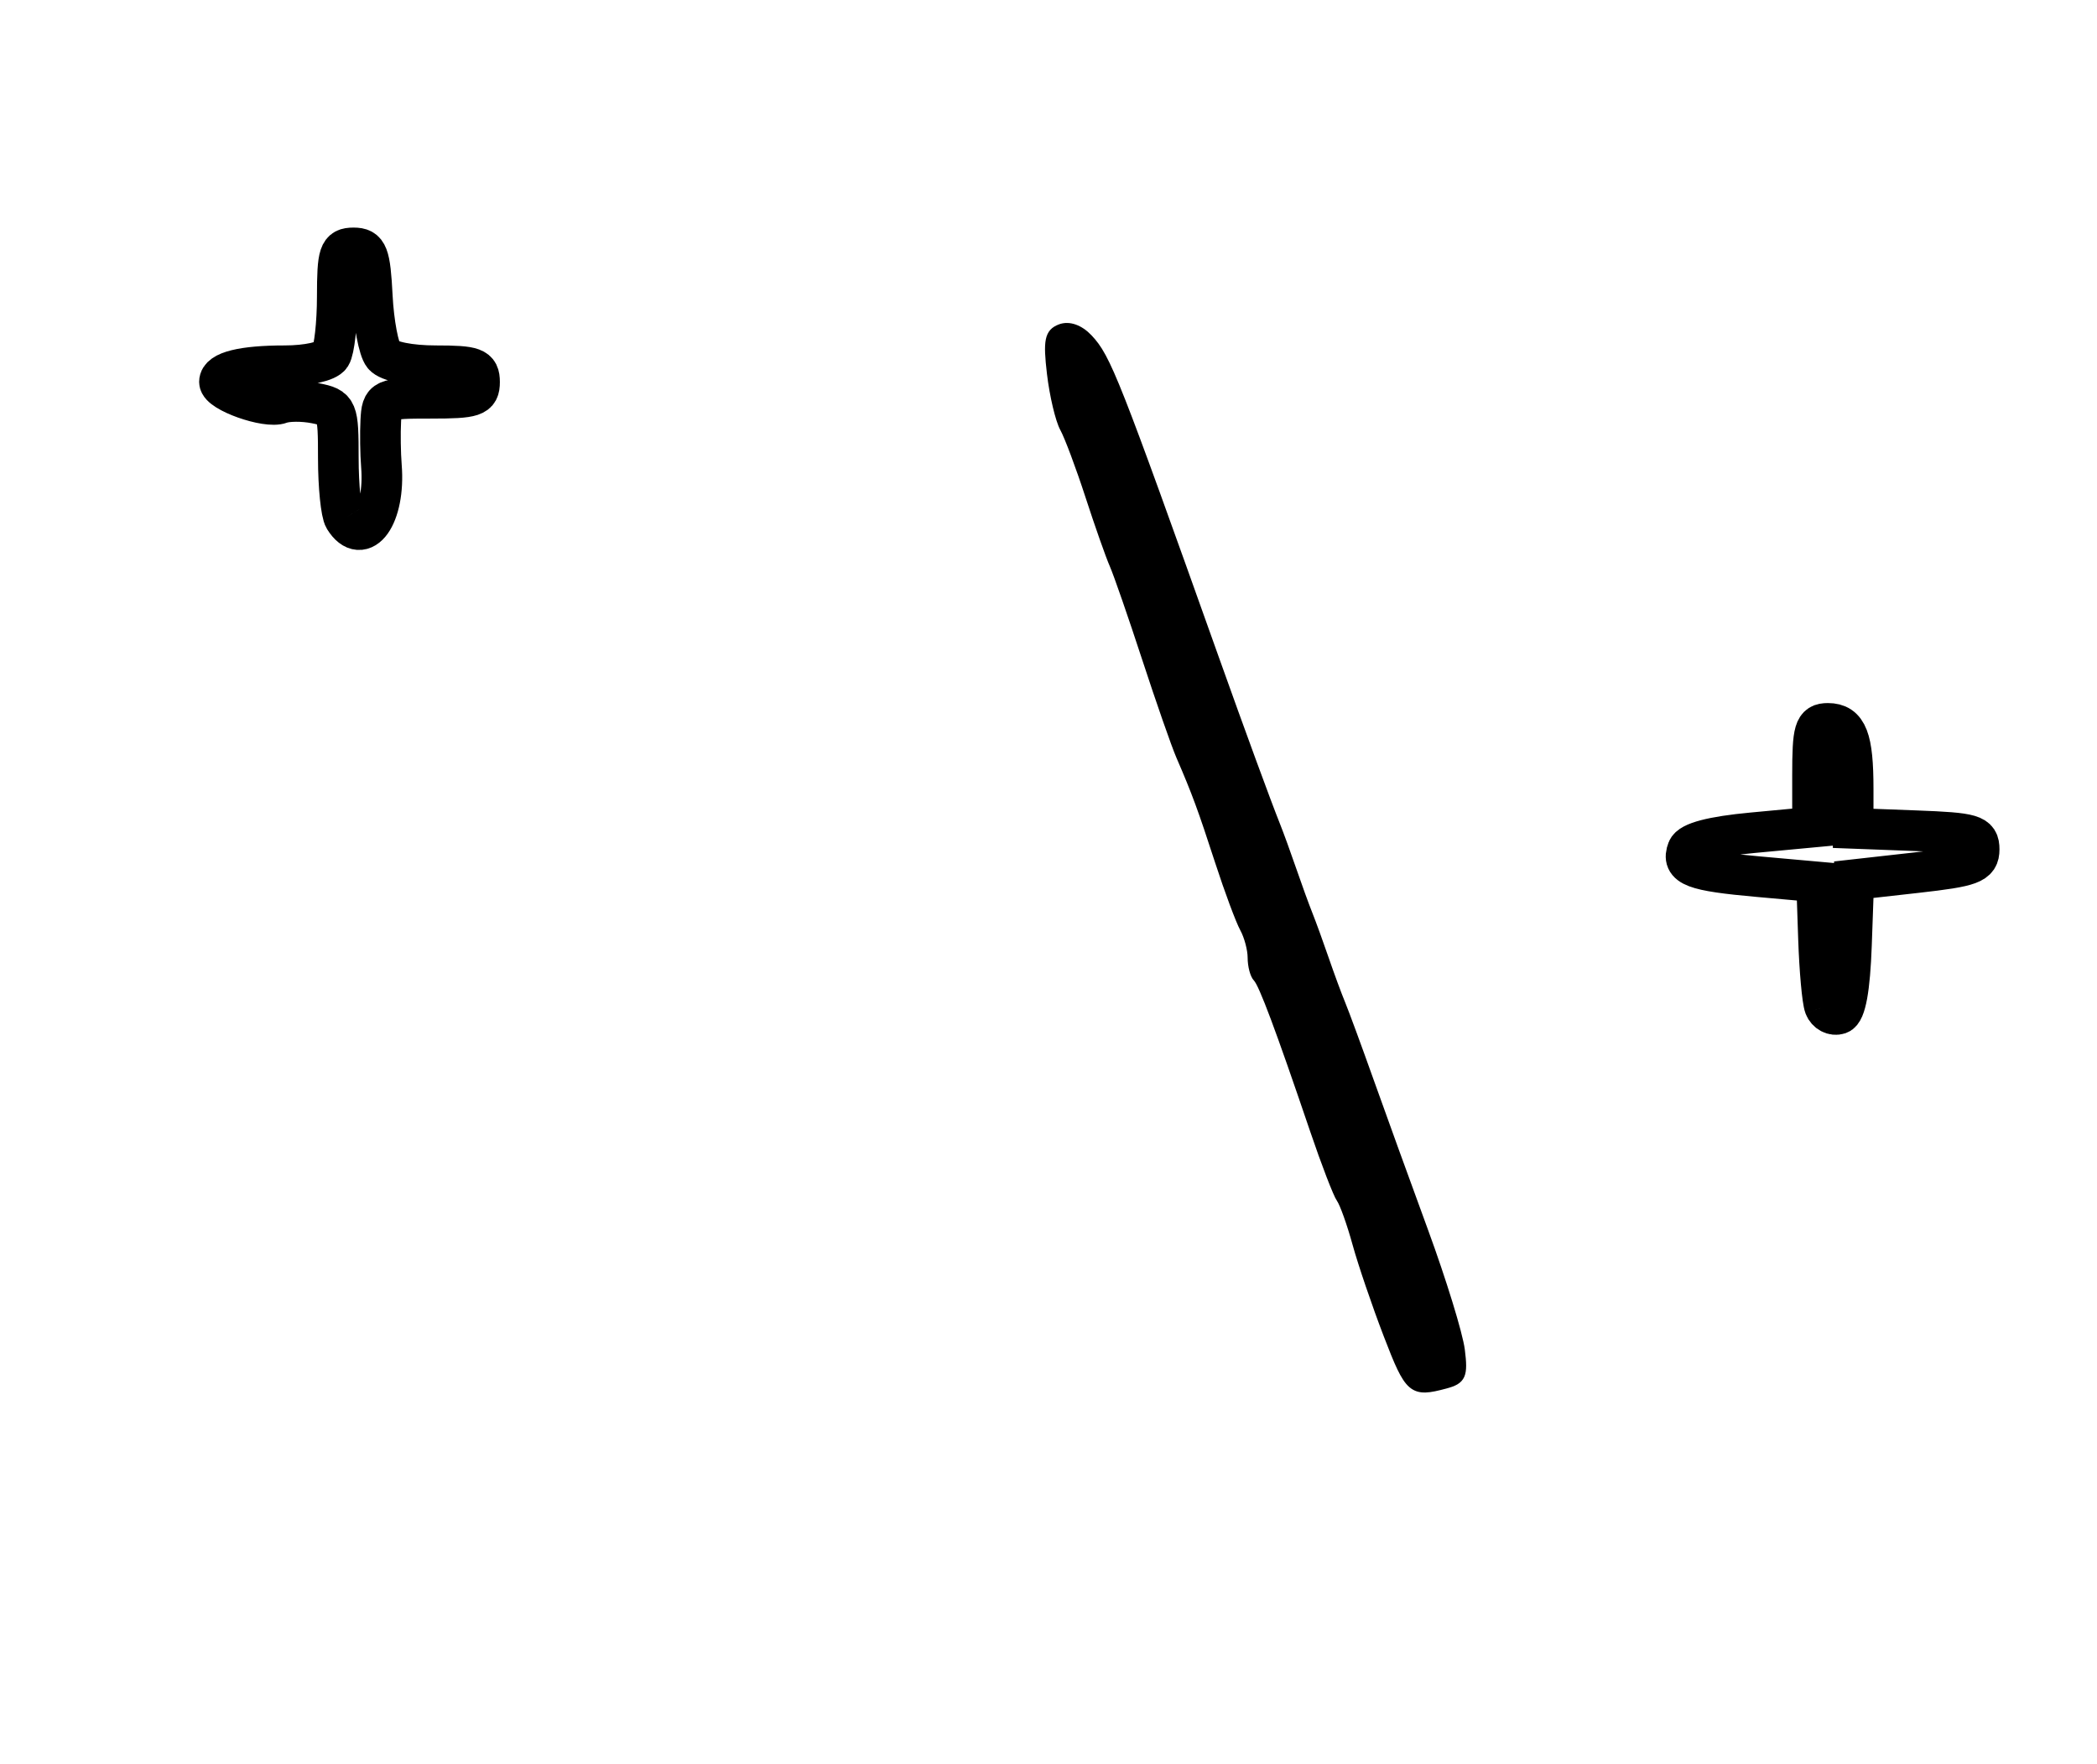<?xml version="1.0" encoding="utf-8" ?>
<svg xmlns="http://www.w3.org/2000/svg" xmlns:ev="http://www.w3.org/2001/xml-events" xmlns:xlink="http://www.w3.org/1999/xlink" baseProfile="full" height="217" version="1.1" width="258">
  <defs/>
  <path d="M 170.722,164.25 C 169.295,160.537 167.57,155.475 166.889,153 C 166.207,150.525 165.323,148.05 164.924,147.5 C 164.525,146.95 163.052,143.125 161.652,139 C 157.394,126.461 155.359,121.026 154.664,120.33 C 154.299,119.965 154,118.836 154,117.82 C 154,116.804 153.571,115.191 153.047,114.236 C 152.523,113.281 151.144,109.575 149.982,106 C 147.847,99.433 147.148,97.538 145.187,93 C 144.593,91.625 142.709,86.225 141,81 C 139.291,75.775 137.496,70.6 137.012,69.5 C 136.528,68.4 135.18,64.575 134.018,61 C 132.856,57.425 131.452,53.678 130.897,52.674 C 130.342,51.669 129.626,48.641 129.307,45.945 C 128.827,41.893 129.025,40.928 130.446,40.382 C 131.515,39.972 132.839,40.438 133.941,41.611 C 136.188,44.003 137.213,46.6 149.478,81 C 152.714,90.075 155.909,98.787 156.997,101.5 C 157.437,102.6 158.339,105.075 159,107 C 159.661,108.925 160.561,111.4 161,112.5 C 161.439,113.6 162.339,116.075 163,118 C 163.661,119.925 164.574,122.4 165.03,123.5 C 165.485,124.6 167.059,128.875 168.527,133 C 169.995,137.125 173.012,145.45 175.232,151.5 C 177.452,157.55 179.474,164.124 179.726,166.109 C 180.122,169.237 179.87,169.803 177.842,170.346 C 173.736,171.445 173.365,171.126 170.722,164.25" fill="black" stroke="black" stroke-width="1"/>
  <path d="M 224.487,123.826 C 224.204,123.088 223.866,119.338 223.736,115.492 L 223.5,108.5 L 216.332,107.859 C 208.34,107.145 206.842,106.576 207.621,104.546 C 207.973,103.628 210.676,102.92 215.577,102.461 L 223,101.765 L 223,95.383 C 223,89.787 223.233,89 224.893,89 C 227.275,89 228,90.877 228,97.04 L 228,101.916 L 235.75,102.208 C 242.736,102.471 243.5,102.697 243.5,104.5 C 243.5,106.252 242.545,106.607 235.789,107.365 L 228.077,108.23 L 227.789,116.285 C 227.597,121.621 227.078,124.479 226.251,124.753 C 225.563,124.98 224.77,124.563 224.487,123.826" fill="none" stroke="black" stroke-width="5"/>
  <path d="M 42.372,63.792 C 41.961,63.128 41.625,59.792 41.625,56.38 C 41.625,50.383 41.531,50.156 38.823,49.615 C 37.283,49.307 35.334,49.318 34.493,49.641 C 32.817,50.284 27,48.223 27,46.986 C 27,45.712 29.878,45 35.023,45 C 37.814,45 40.225,44.468 40.687,43.75 C 41.13,43.062 41.494,39.8 41.496,36.5 C 41.5,31.168 41.723,30.5 43.5,30.5 C 45.242,30.5 45.539,31.269 45.806,36.465 C 45.975,39.746 46.592,43.009 47.179,43.715 C 47.805,44.47 50.463,45 53.622,45 C 58.333,45 59,45.248 59,47 C 59,48.778 58.333,49 53,49 C 47.158,49 46.996,49.072 46.849,51.75 C 46.766,53.263 46.802,55.789 46.929,57.365 C 47.415,63.425 44.599,67.396 42.372,63.792" fill="none" stroke="black" stroke-width="5"/>
</svg>

